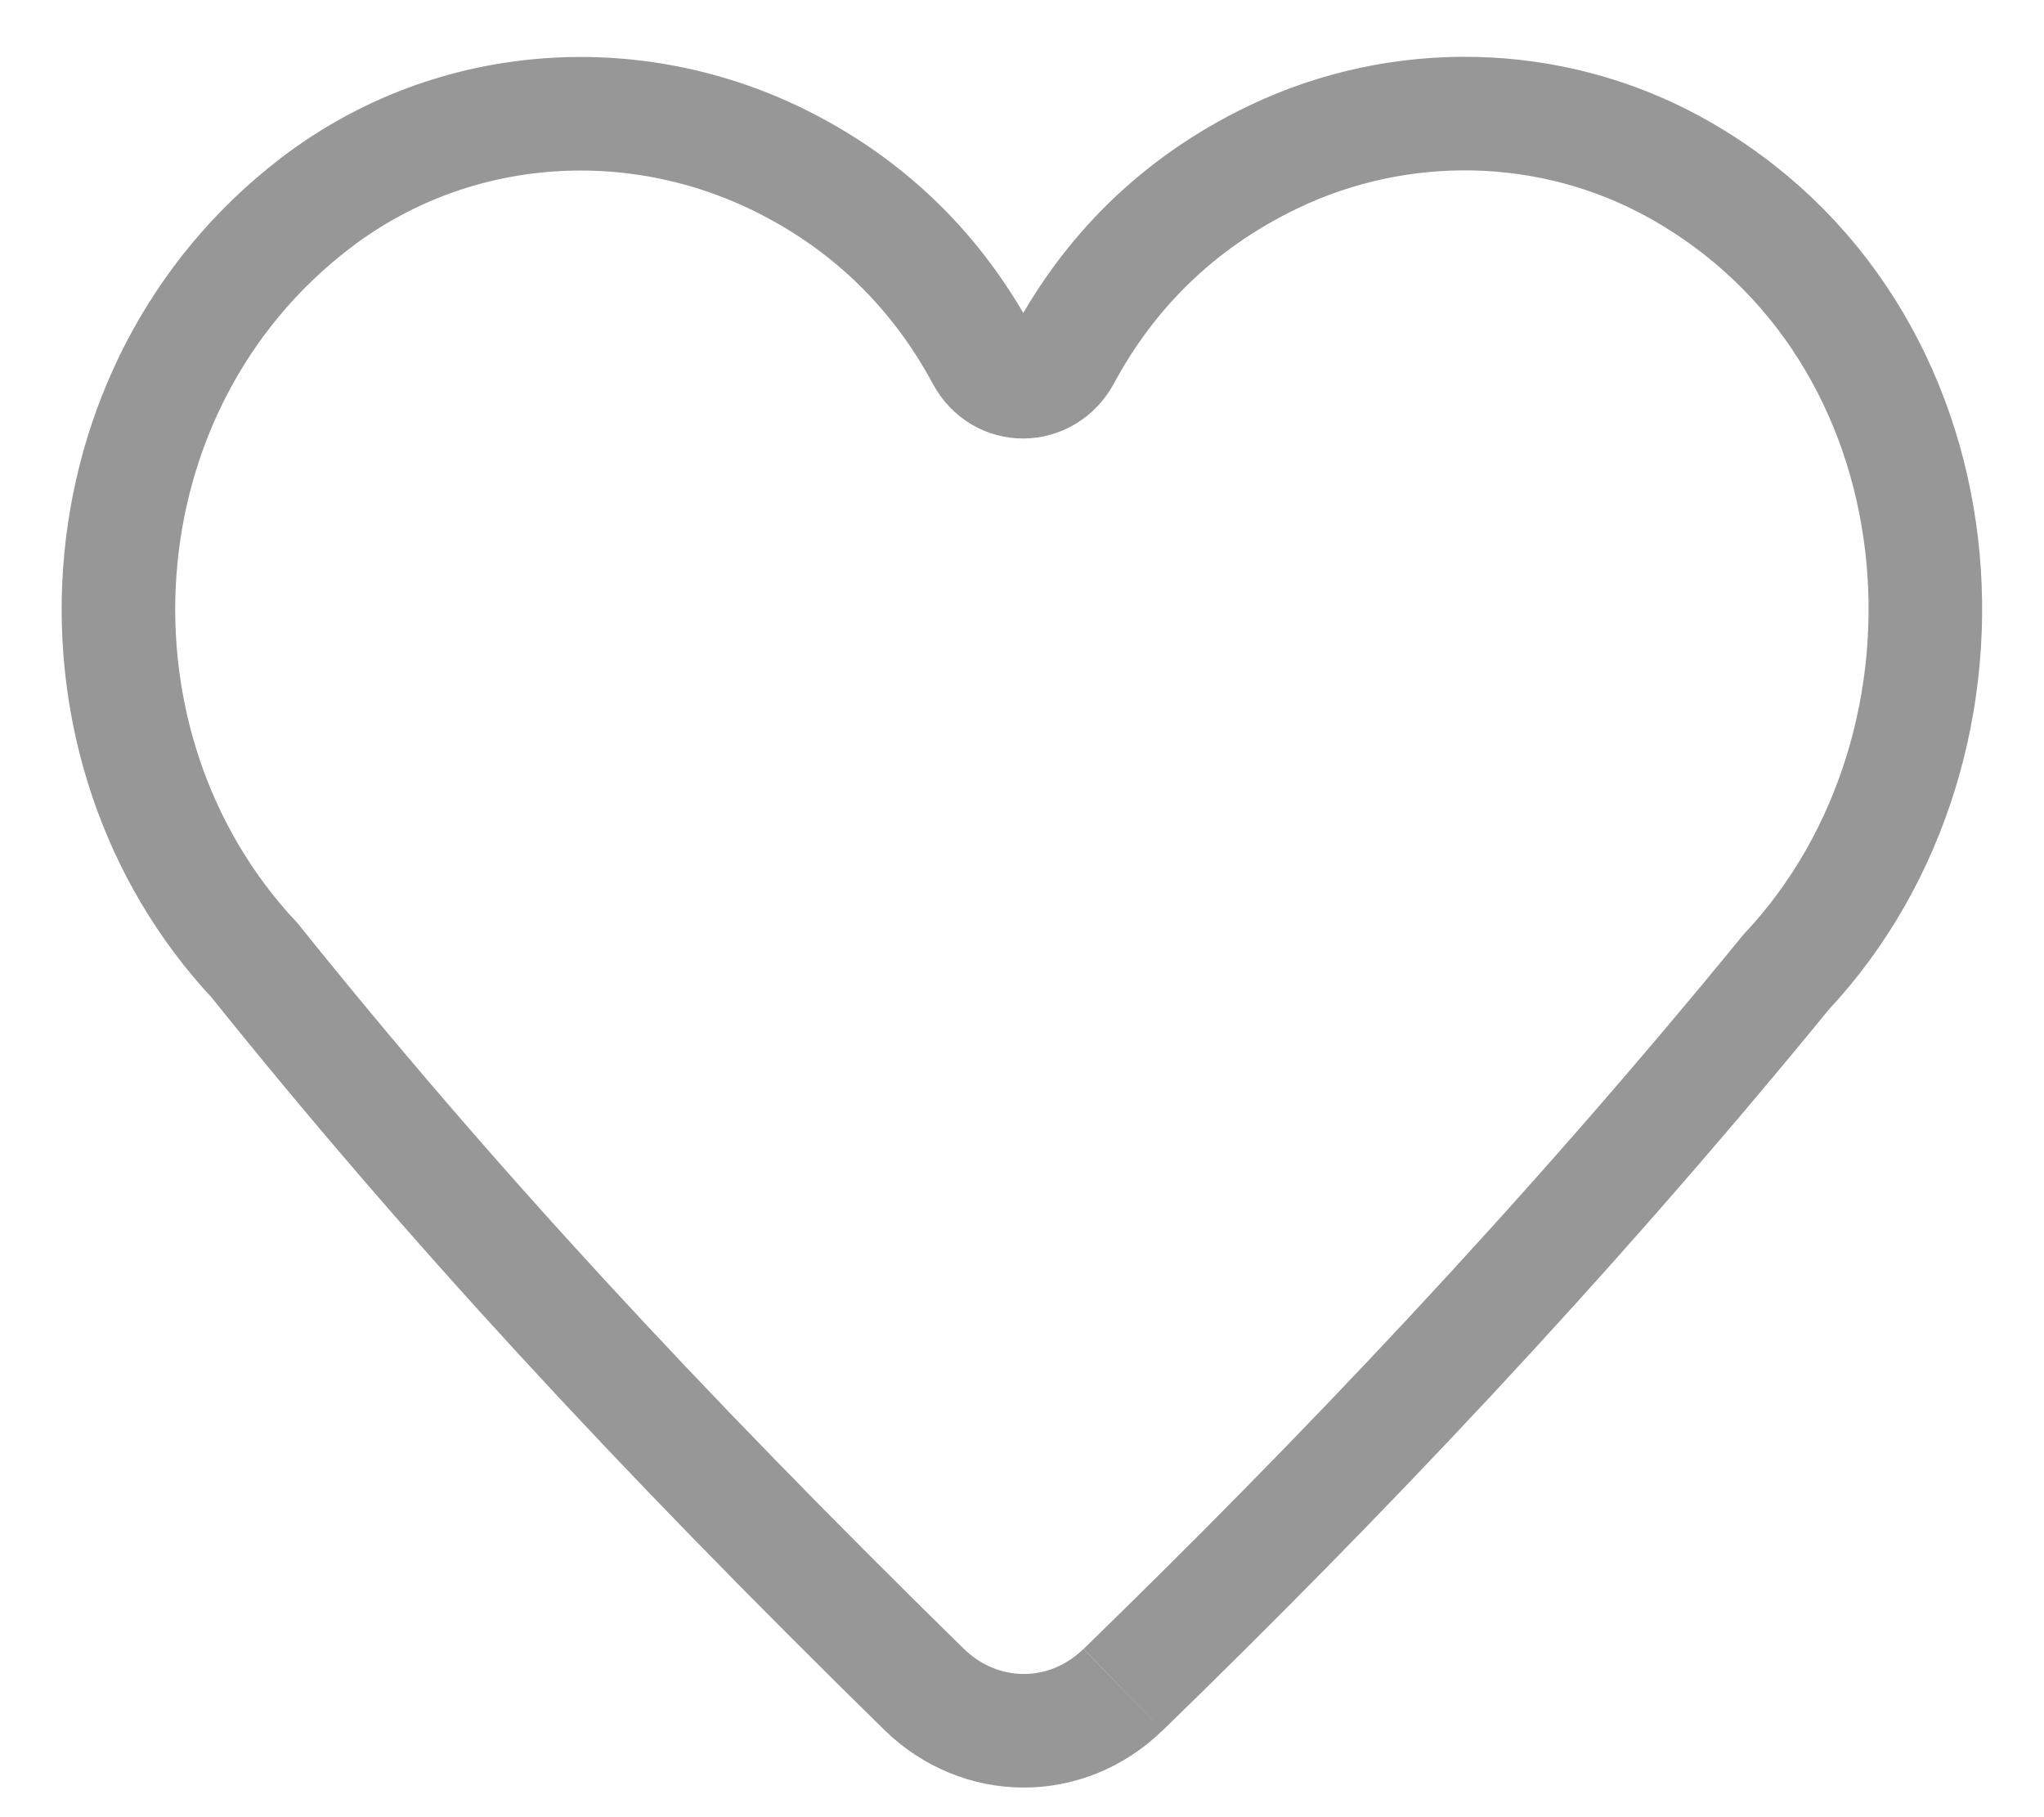 <svg width="18" height="16" viewBox="0 0 18 16" xmlns="http://www.w3.org/2000/svg"><title>9B654DFC-5571-429D-84E5-9DFFE2BA6874</title><path d="M9.89 14.877c-.498.485-1.257.482-1.754-.004-2.356-2.31-4.187-4.29-5.893-6.416C.48 6.577.66 3.407 2.78 1.787 3.995.857 5.64.755 6.98 1.47c.772.41 1.313 1 1.675 1.672.158.295.556.29.715-.004.387-.718.98-1.342 1.844-1.756 1.118-.535 2.44-.51 3.53.088 2.602 1.43 2.877 5.07.987 7.087-1.98 2.422-3.967 4.5-5.84 6.32" stroke="#979797" fill="none" fill-rule="evenodd"/></svg>